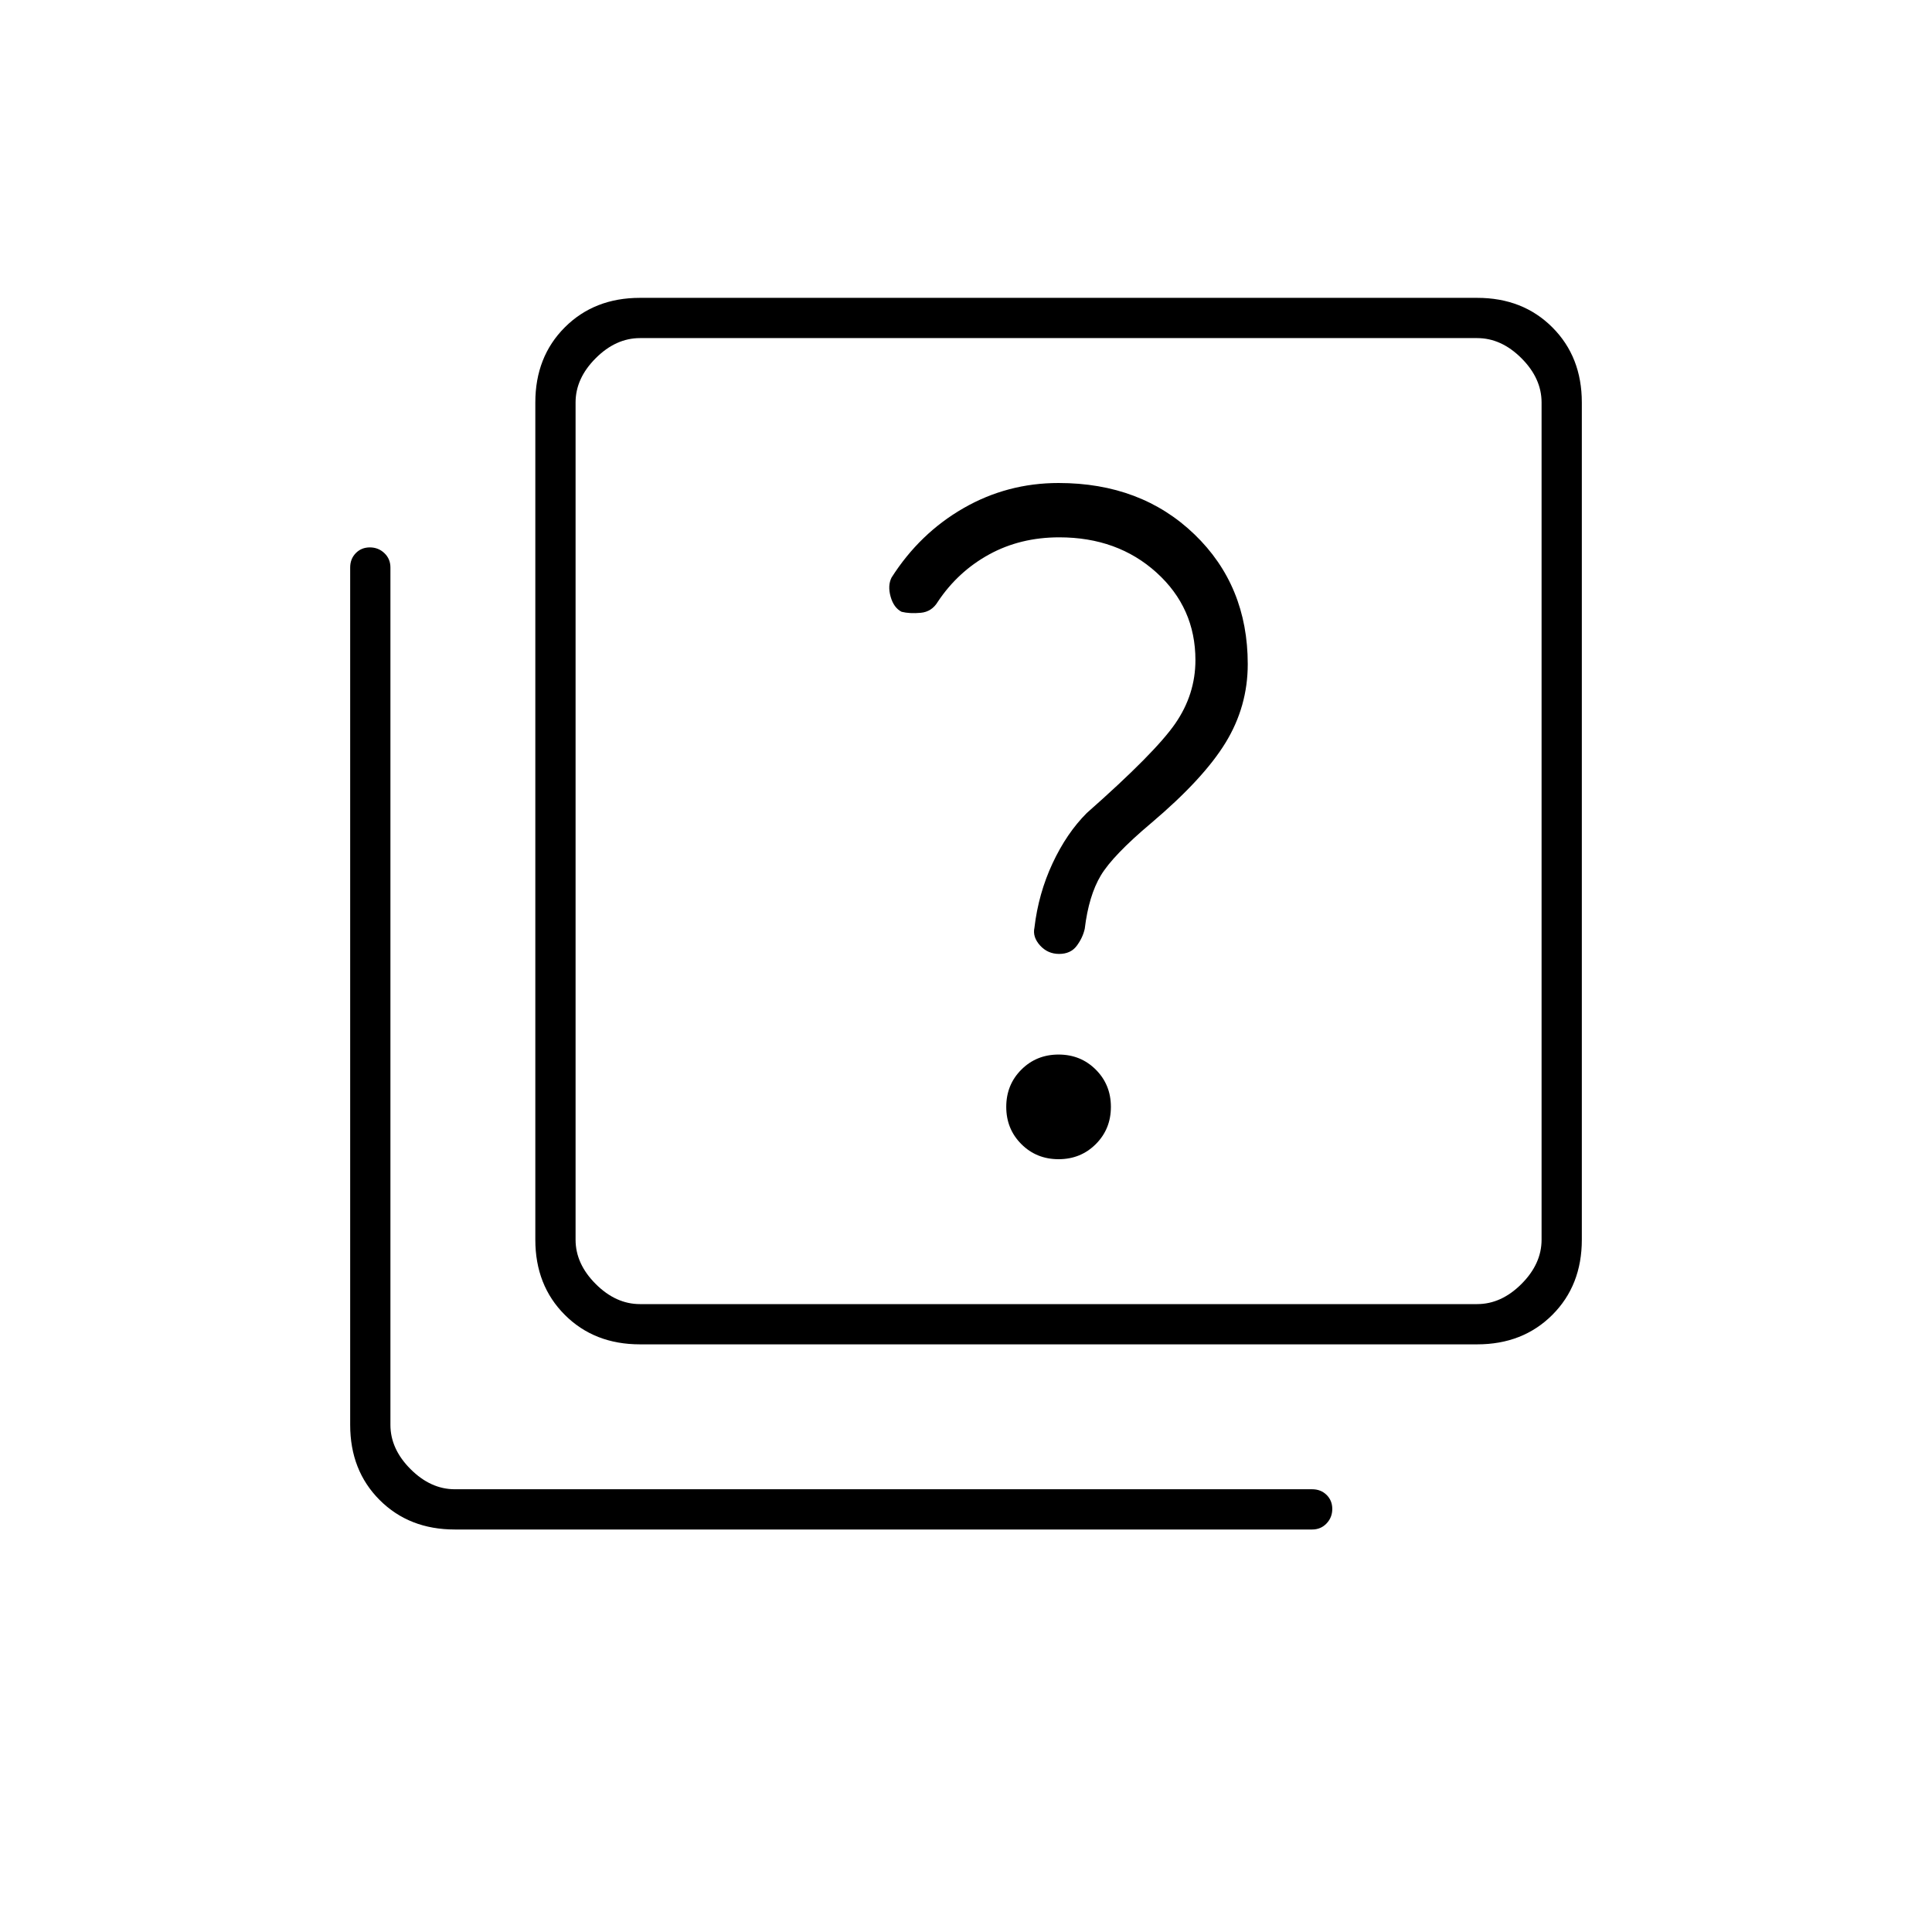 <svg xmlns="http://www.w3.org/2000/svg" height="20" viewBox="0 -960 960 960" width="20"><path d="M526-384q11 0 18.5-7.5T552-410q0-11-7.5-18.5T526-436q-11 0-18.5 7.5T500-410q0 11 7.5 18.5T526-384Zm.275-102q5.725 0 8.725-4t4-8.48q2-16.52 8-26.52t25-26q26-22 37-40t11-39q0-39-26.5-64.5T526-720q-25.483 0-47.241 12.5Q457-695 443-673q-2 4-.455 9.5 1.546 5.5 5.455 7.5 4 1 9.5.5t8.5-5.5q10-15 25.5-23.5t34.848-8.5q28.956 0 48.304 17.5Q594-658 594-632q0 17-10 31.5T540-556q-10 10-17 25t-9 32q-1 4.6 2.8 8.8 3.8 4.2 9.475 4.2ZM318-292q-22.7 0-37.35-14.65Q266-321.3 266-344v-416q0-22.7 14.65-37.35Q295.3-812 318-812h416q22.7 0 37.35 14.65Q786-782.7 786-760v416q0 22.7-14.65 37.35Q756.7-292 734-292H318Zm0-20h416q12 0 22-10t10-22v-416q0-12-10-22t-22-10H318q-12 0-22 10t-10 22v416q0 12 10 22t22 10Zm-92 112q-22.7 0-37.35-14.65Q174-229.3 174-252v-426q0-4.3 2.789-7.15 2.79-2.85 7-2.85 4.211 0 7.211 2.85t3 7.15v426q0 12 10 22t22 10h426q4.3 0 7.15 2.789 2.85 2.79 2.85 7 0 4.211-2.85 7.211t-7.15 3H226Zm60-592v480-480Z"/></svg>